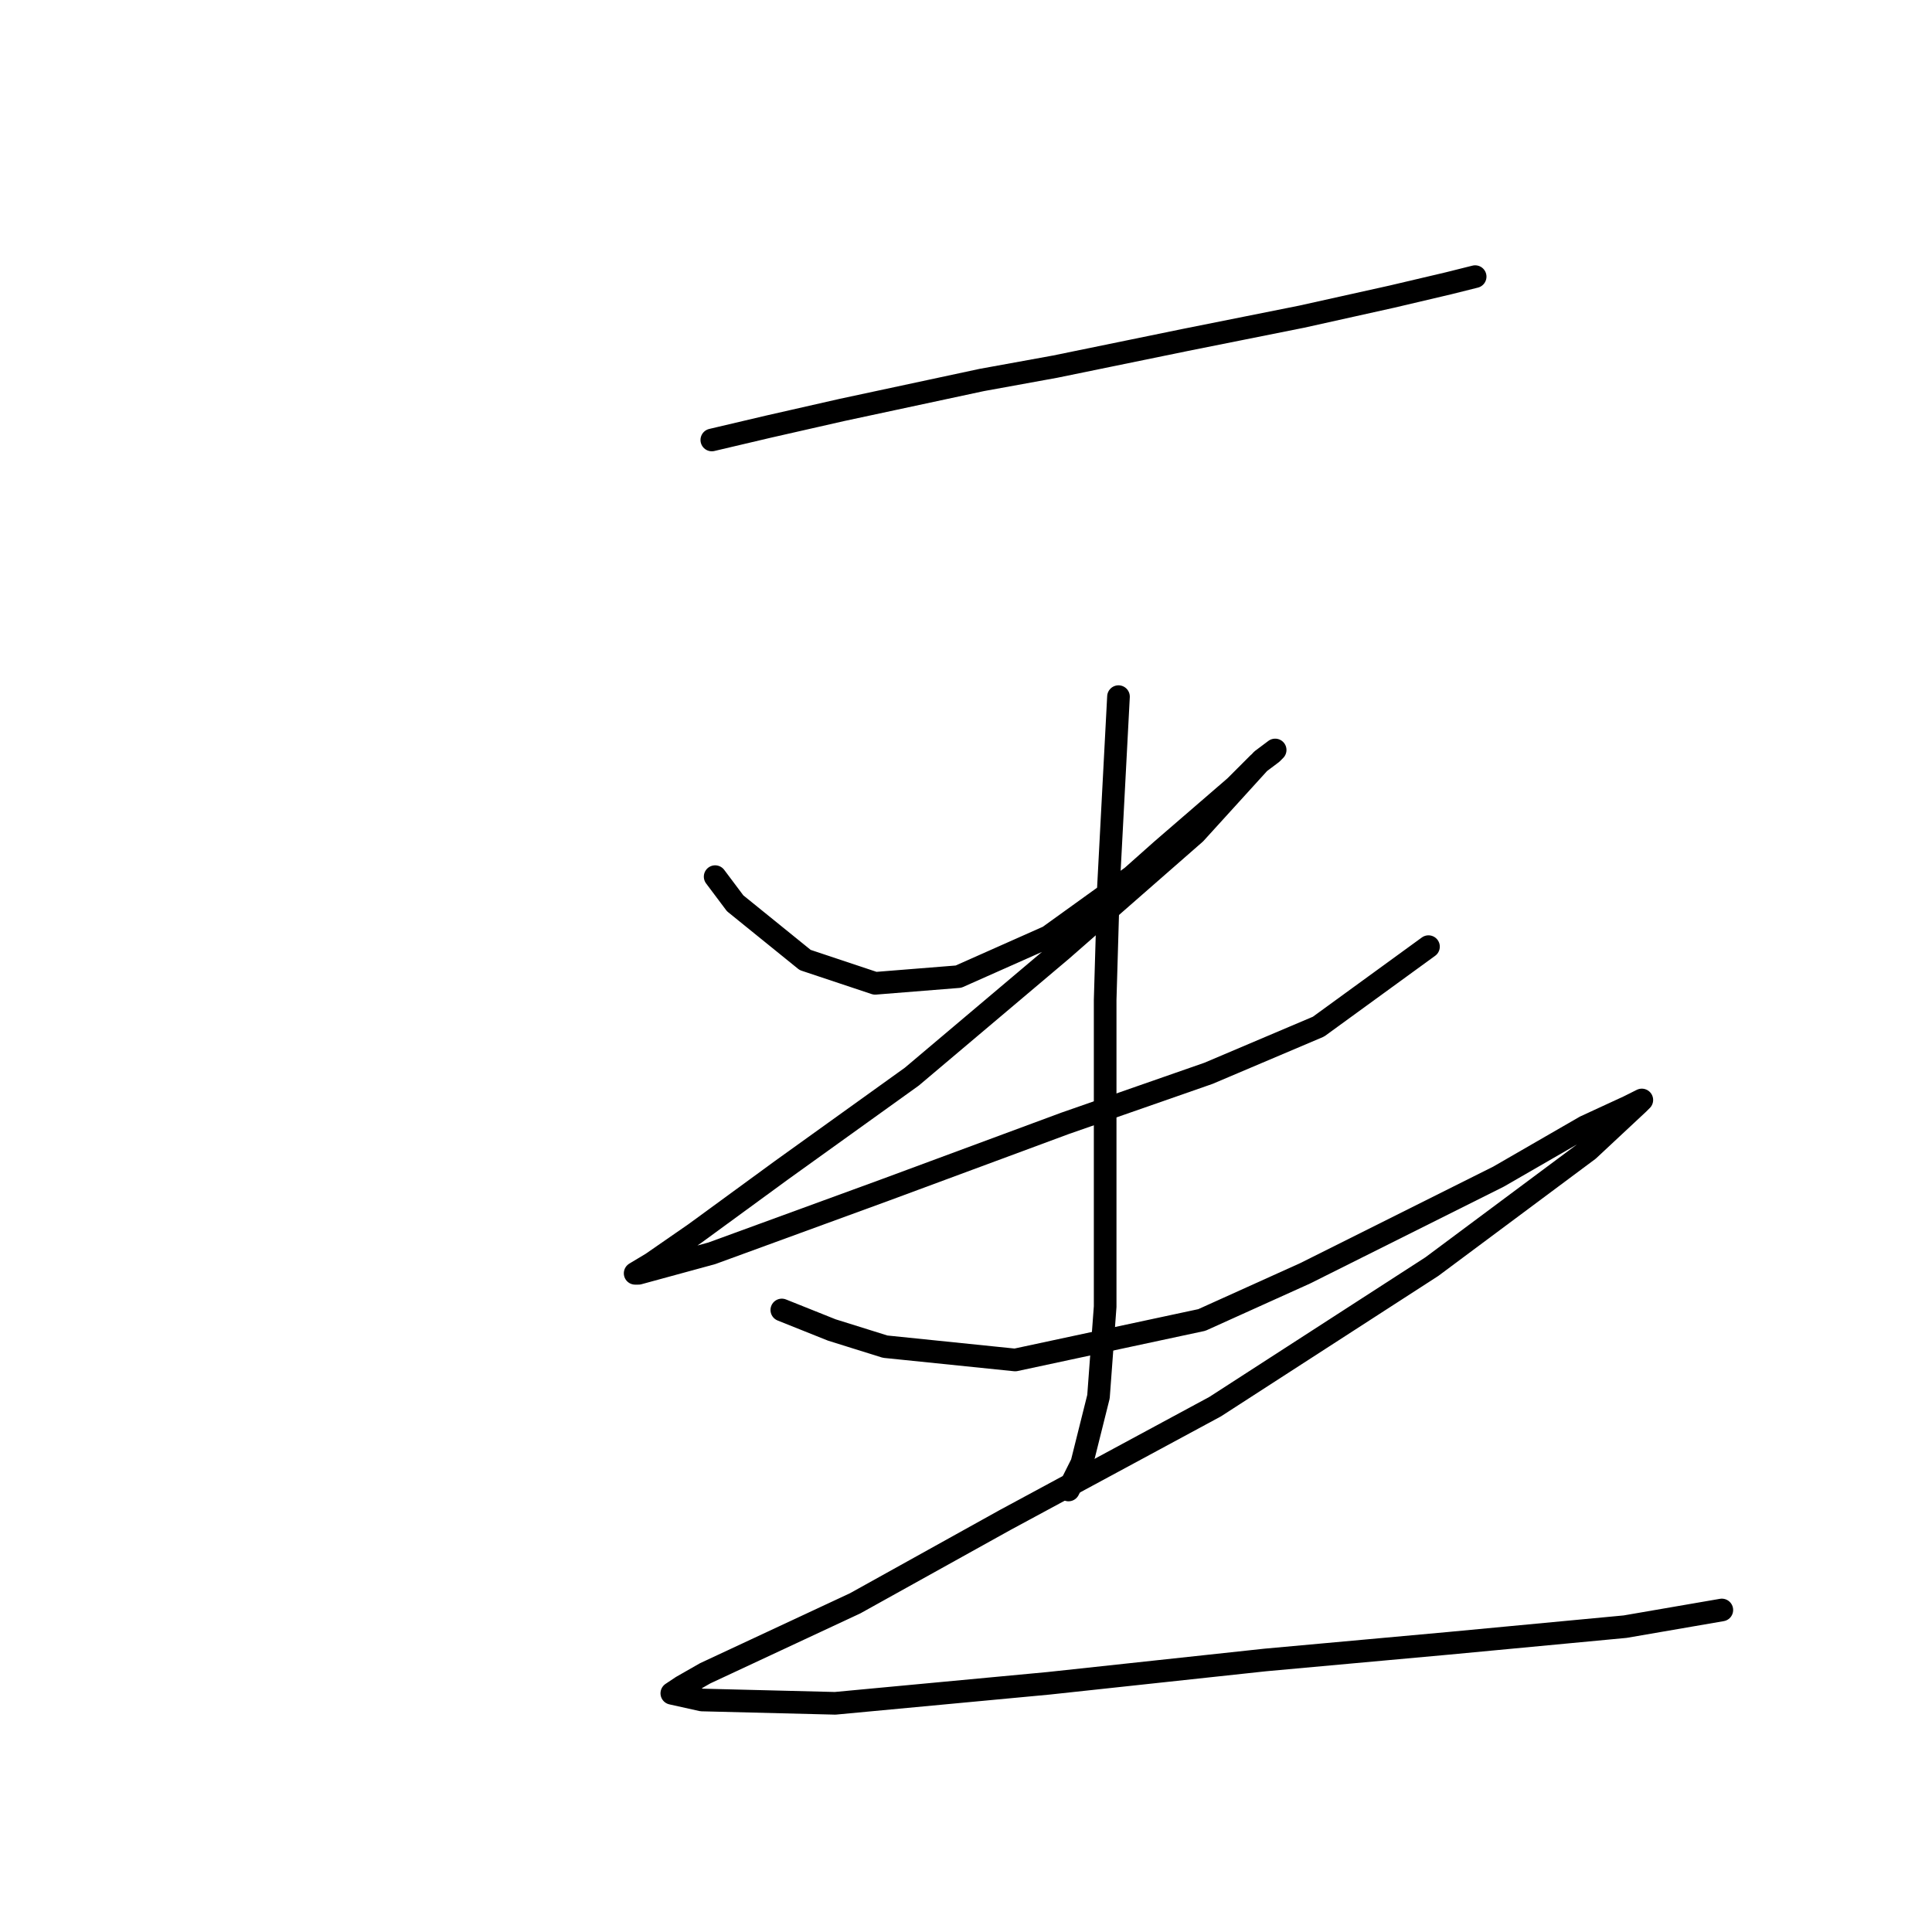 <?xml version="1.0" standalone="no"?>
    <svg width="256" height="256" xmlns="http://www.w3.org/2000/svg" version="1.1">
    <polyline stroke="black" stroke-width="3" stroke-linecap="round" fill="transparent" stroke-linejoin="round" points="94.319 58.298 101.828 56.531 111.545 54.323 130.096 50.348 139.813 48.581 157.039 45.048 172.498 41.956 184.424 39.306 191.933 37.539 195.466 36.655 195.466 36.655 " />
        <polyline stroke="black" stroke-width="3" stroke-linecap="round" fill="transparent" stroke-linejoin="round" points="94.761 116.16 97.411 119.693 106.687 127.202 115.962 130.294 127.004 129.41 138.93 124.11 149.972 116.16 153.947 112.626 163.664 104.234 166.756 101.142 168.523 99.817 168.965 99.375 167.198 100.7 158.364 110.418 140.697 125.877 120.821 142.661 103.595 155.028 92.111 163.42 86.369 167.395 84.16 168.721 84.602 168.721 94.319 166.07 117.287 157.678 141.138 148.844 160.131 142.219 174.707 136.036 189.282 125.435 189.282 125.435 " />
        <polyline stroke="black" stroke-width="3" stroke-linecap="round" fill="transparent" stroke-linejoin="round" points="148.205 92.308 146.88 117.485 146.439 132.502 146.439 155.912 146.439 173.137 145.555 185.063 143.347 193.897 141.58 197.43 141.58 197.43 " />
        <polyline stroke="black" stroke-width="3" stroke-linecap="round" fill="transparent" stroke-linejoin="round" points="103.595 173.579 110.22 176.229 117.287 178.438 134.513 180.204 159.248 174.904 172.94 168.721 198.558 155.912 210.042 149.286 215.784 146.636 217.55 145.753 217.109 146.194 210.483 152.378 189.724 167.837 161.014 186.388 133.188 201.405 113.312 212.448 100.061 218.631 93.436 221.723 90.344 223.49 89.019 224.373 92.994 225.257 110.662 225.698 138.93 223.048 167.64 219.956 191.933 217.748 215.342 215.54 228.151 213.331 228.151 213.331 " />
        </svg>